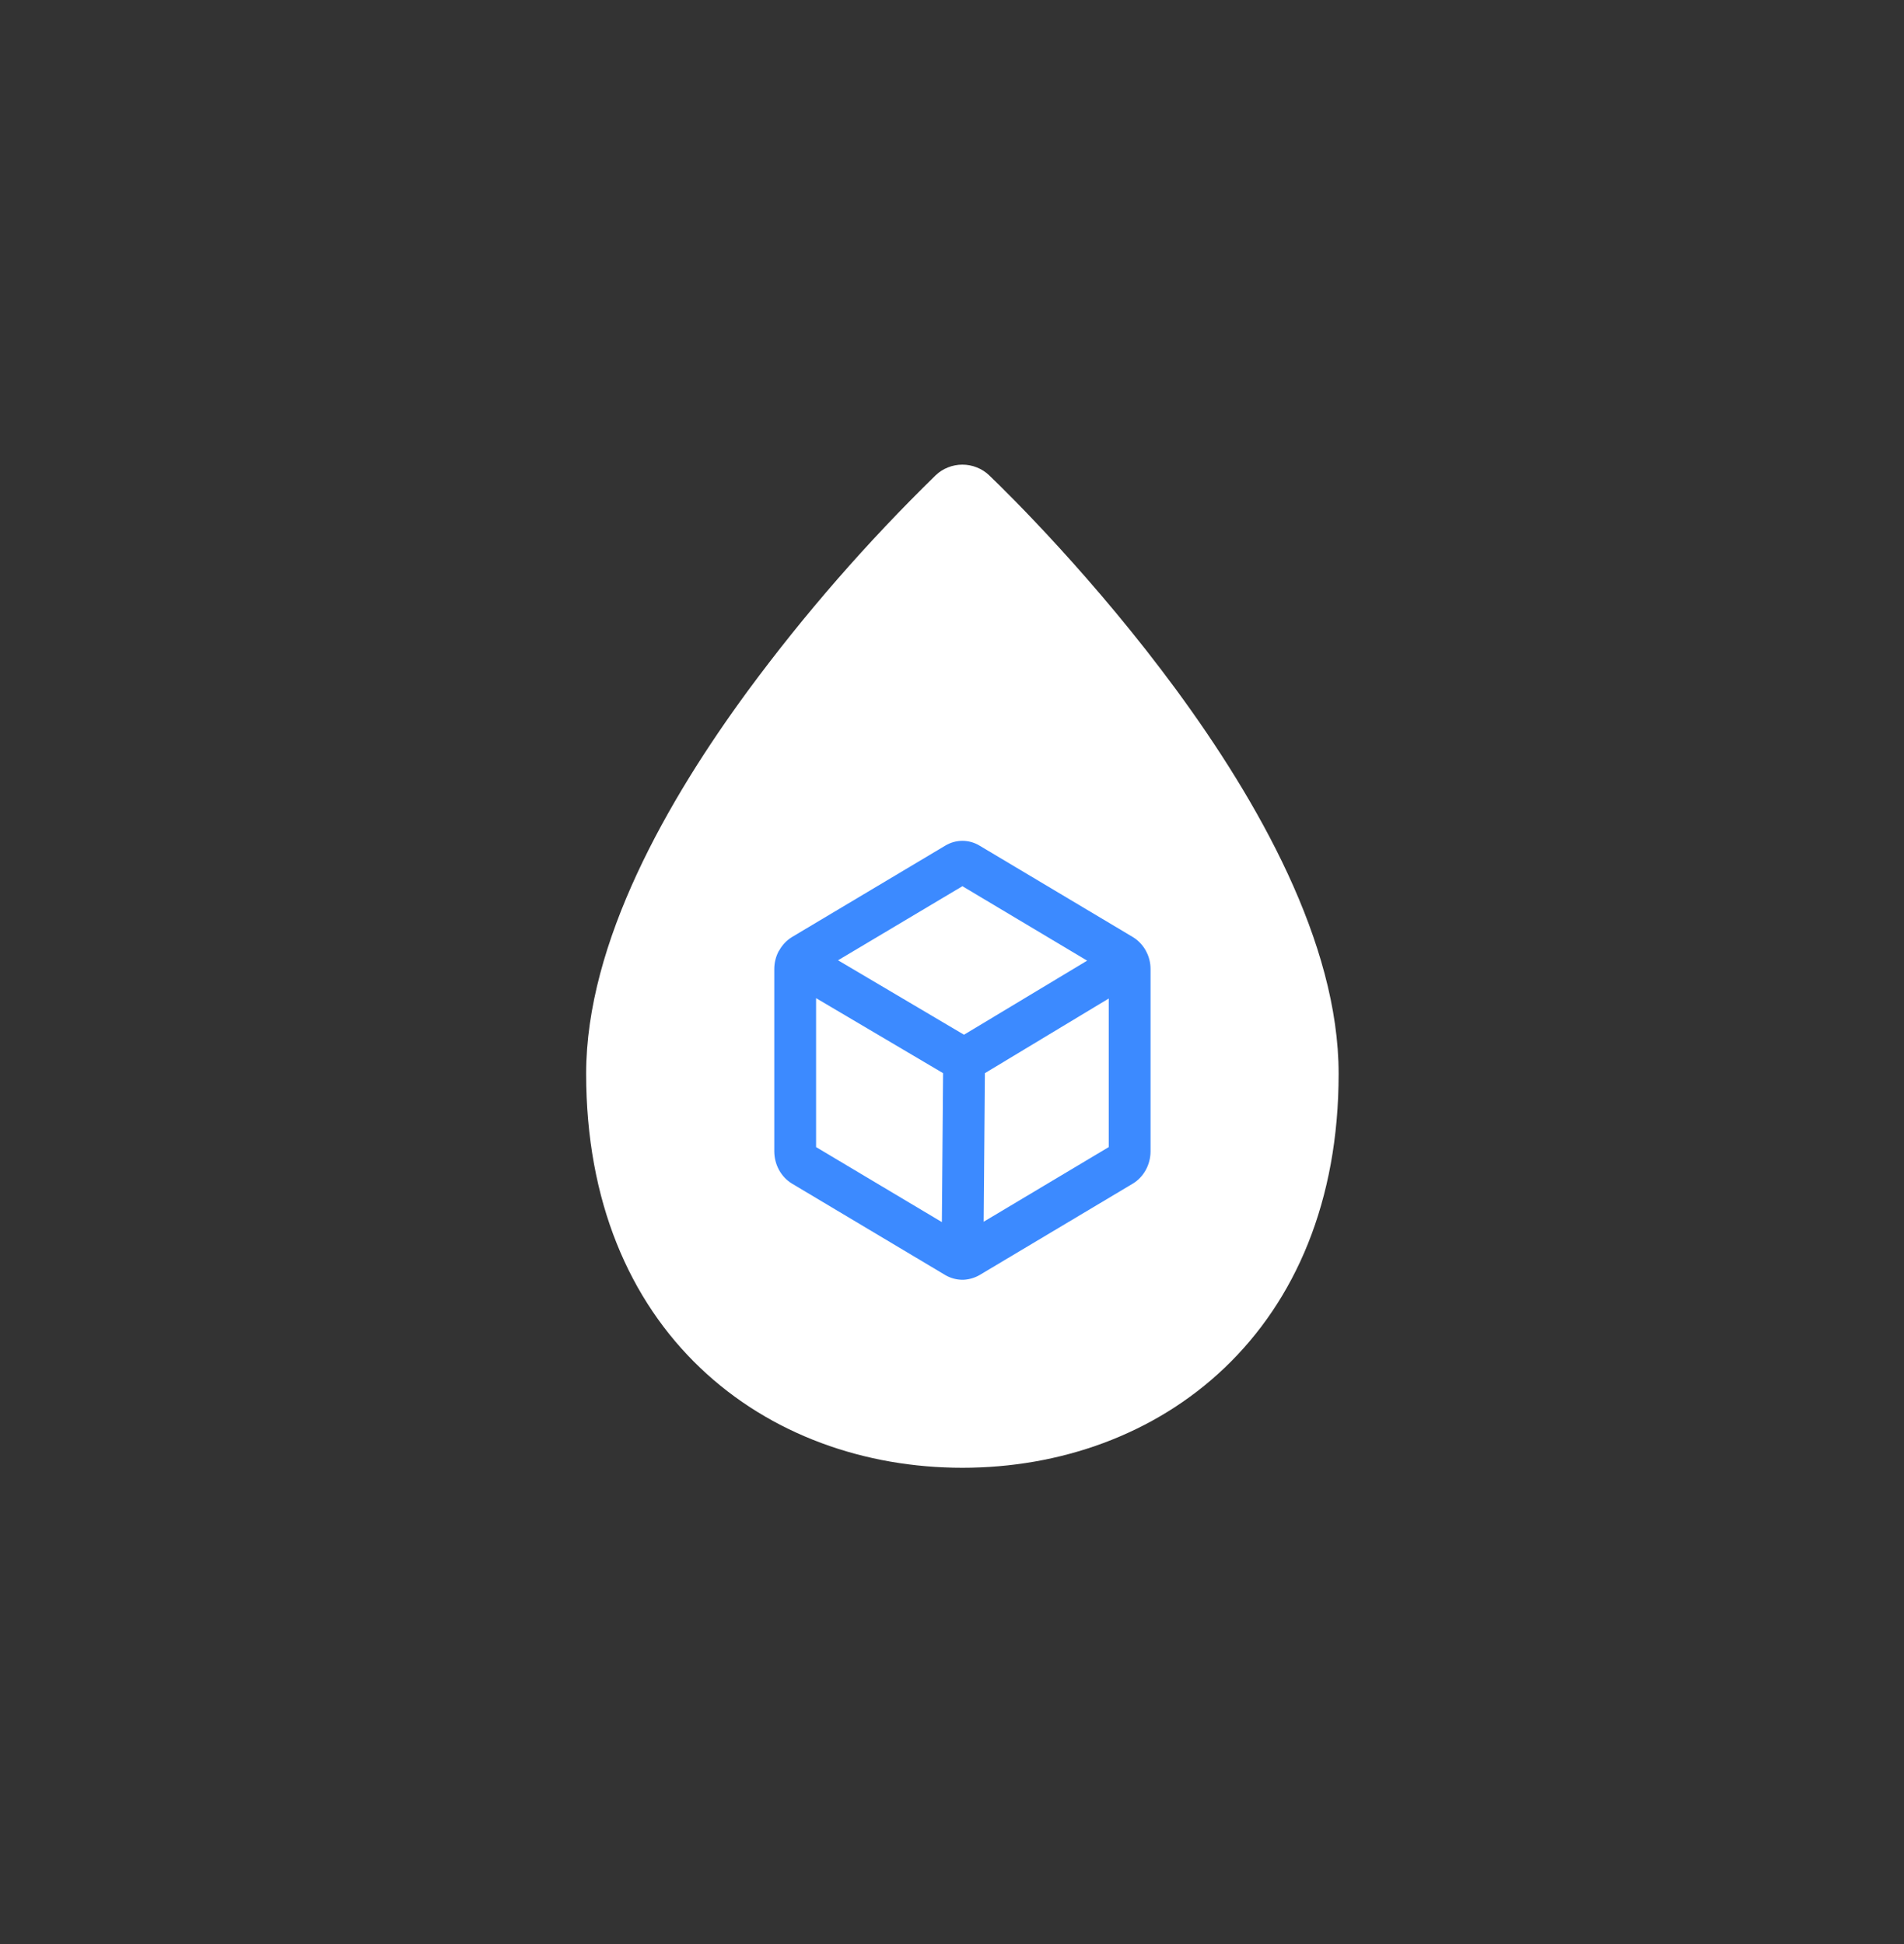 <svg width="47" height="48" viewBox="0 0 47 48" fill="none" xmlns="http://www.w3.org/2000/svg">
<rect x="0" y="0" width="47" height="48" fill="#333333" stroke="none"/>
<path d="M23.099 11.732C23.185 11.65 23.288 11.584 23.401 11.54C23.513 11.495 23.634 11.472 23.756 11.472C23.879 11.472 24 11.495 24.112 11.54C24.225 11.584 24.328 11.65 24.414 11.732C24.899 12.195 27.029 14.297 29.045 17.044C31.032 19.753 33.044 23.264 33.044 26.51C33.044 29.659 31.972 32.109 30.228 33.772C28.491 35.429 26.154 36.239 23.756 36.239C21.358 36.239 19.022 35.429 17.285 33.772C15.54 32.109 14.469 29.66 14.469 26.51C14.469 23.264 16.48 19.753 18.468 17.046C19.86 15.159 21.408 13.382 23.099 11.732Z" fill="white"/>
<path d="M28.289 23.481C28.289 23.477 28.289 23.477 28.285 23.472C28.207 23.332 28.096 23.215 27.962 23.134L24.178 20.877C24.05 20.8 23.905 20.76 23.757 20.76C23.61 20.76 23.465 20.8 23.336 20.877L19.552 23.134C19.417 23.216 19.306 23.334 19.229 23.477H19.225C19.225 23.48 19.223 23.483 19.221 23.486C19.15 23.621 19.113 23.773 19.113 23.928V28.426C19.114 28.588 19.154 28.747 19.231 28.887C19.308 29.027 19.419 29.144 19.552 29.224L23.336 31.482C23.455 31.551 23.587 31.59 23.723 31.596H23.796C23.93 31.588 24.06 31.549 24.178 31.482L27.962 29.224C28.095 29.144 28.206 29.027 28.283 28.887C28.36 28.747 28.401 28.588 28.401 28.426V23.928C28.402 23.771 28.363 23.617 28.289 23.481ZM23.757 21.88L26.836 23.718L23.796 25.547L20.687 23.709L23.757 21.88ZM20.145 24.644L23.28 26.496L23.25 30.173L20.145 28.321V24.644ZM24.282 30.164L24.312 26.496L27.369 24.653V28.321L24.282 30.164Z" fill="#3C8AFF"/>
</svg>
